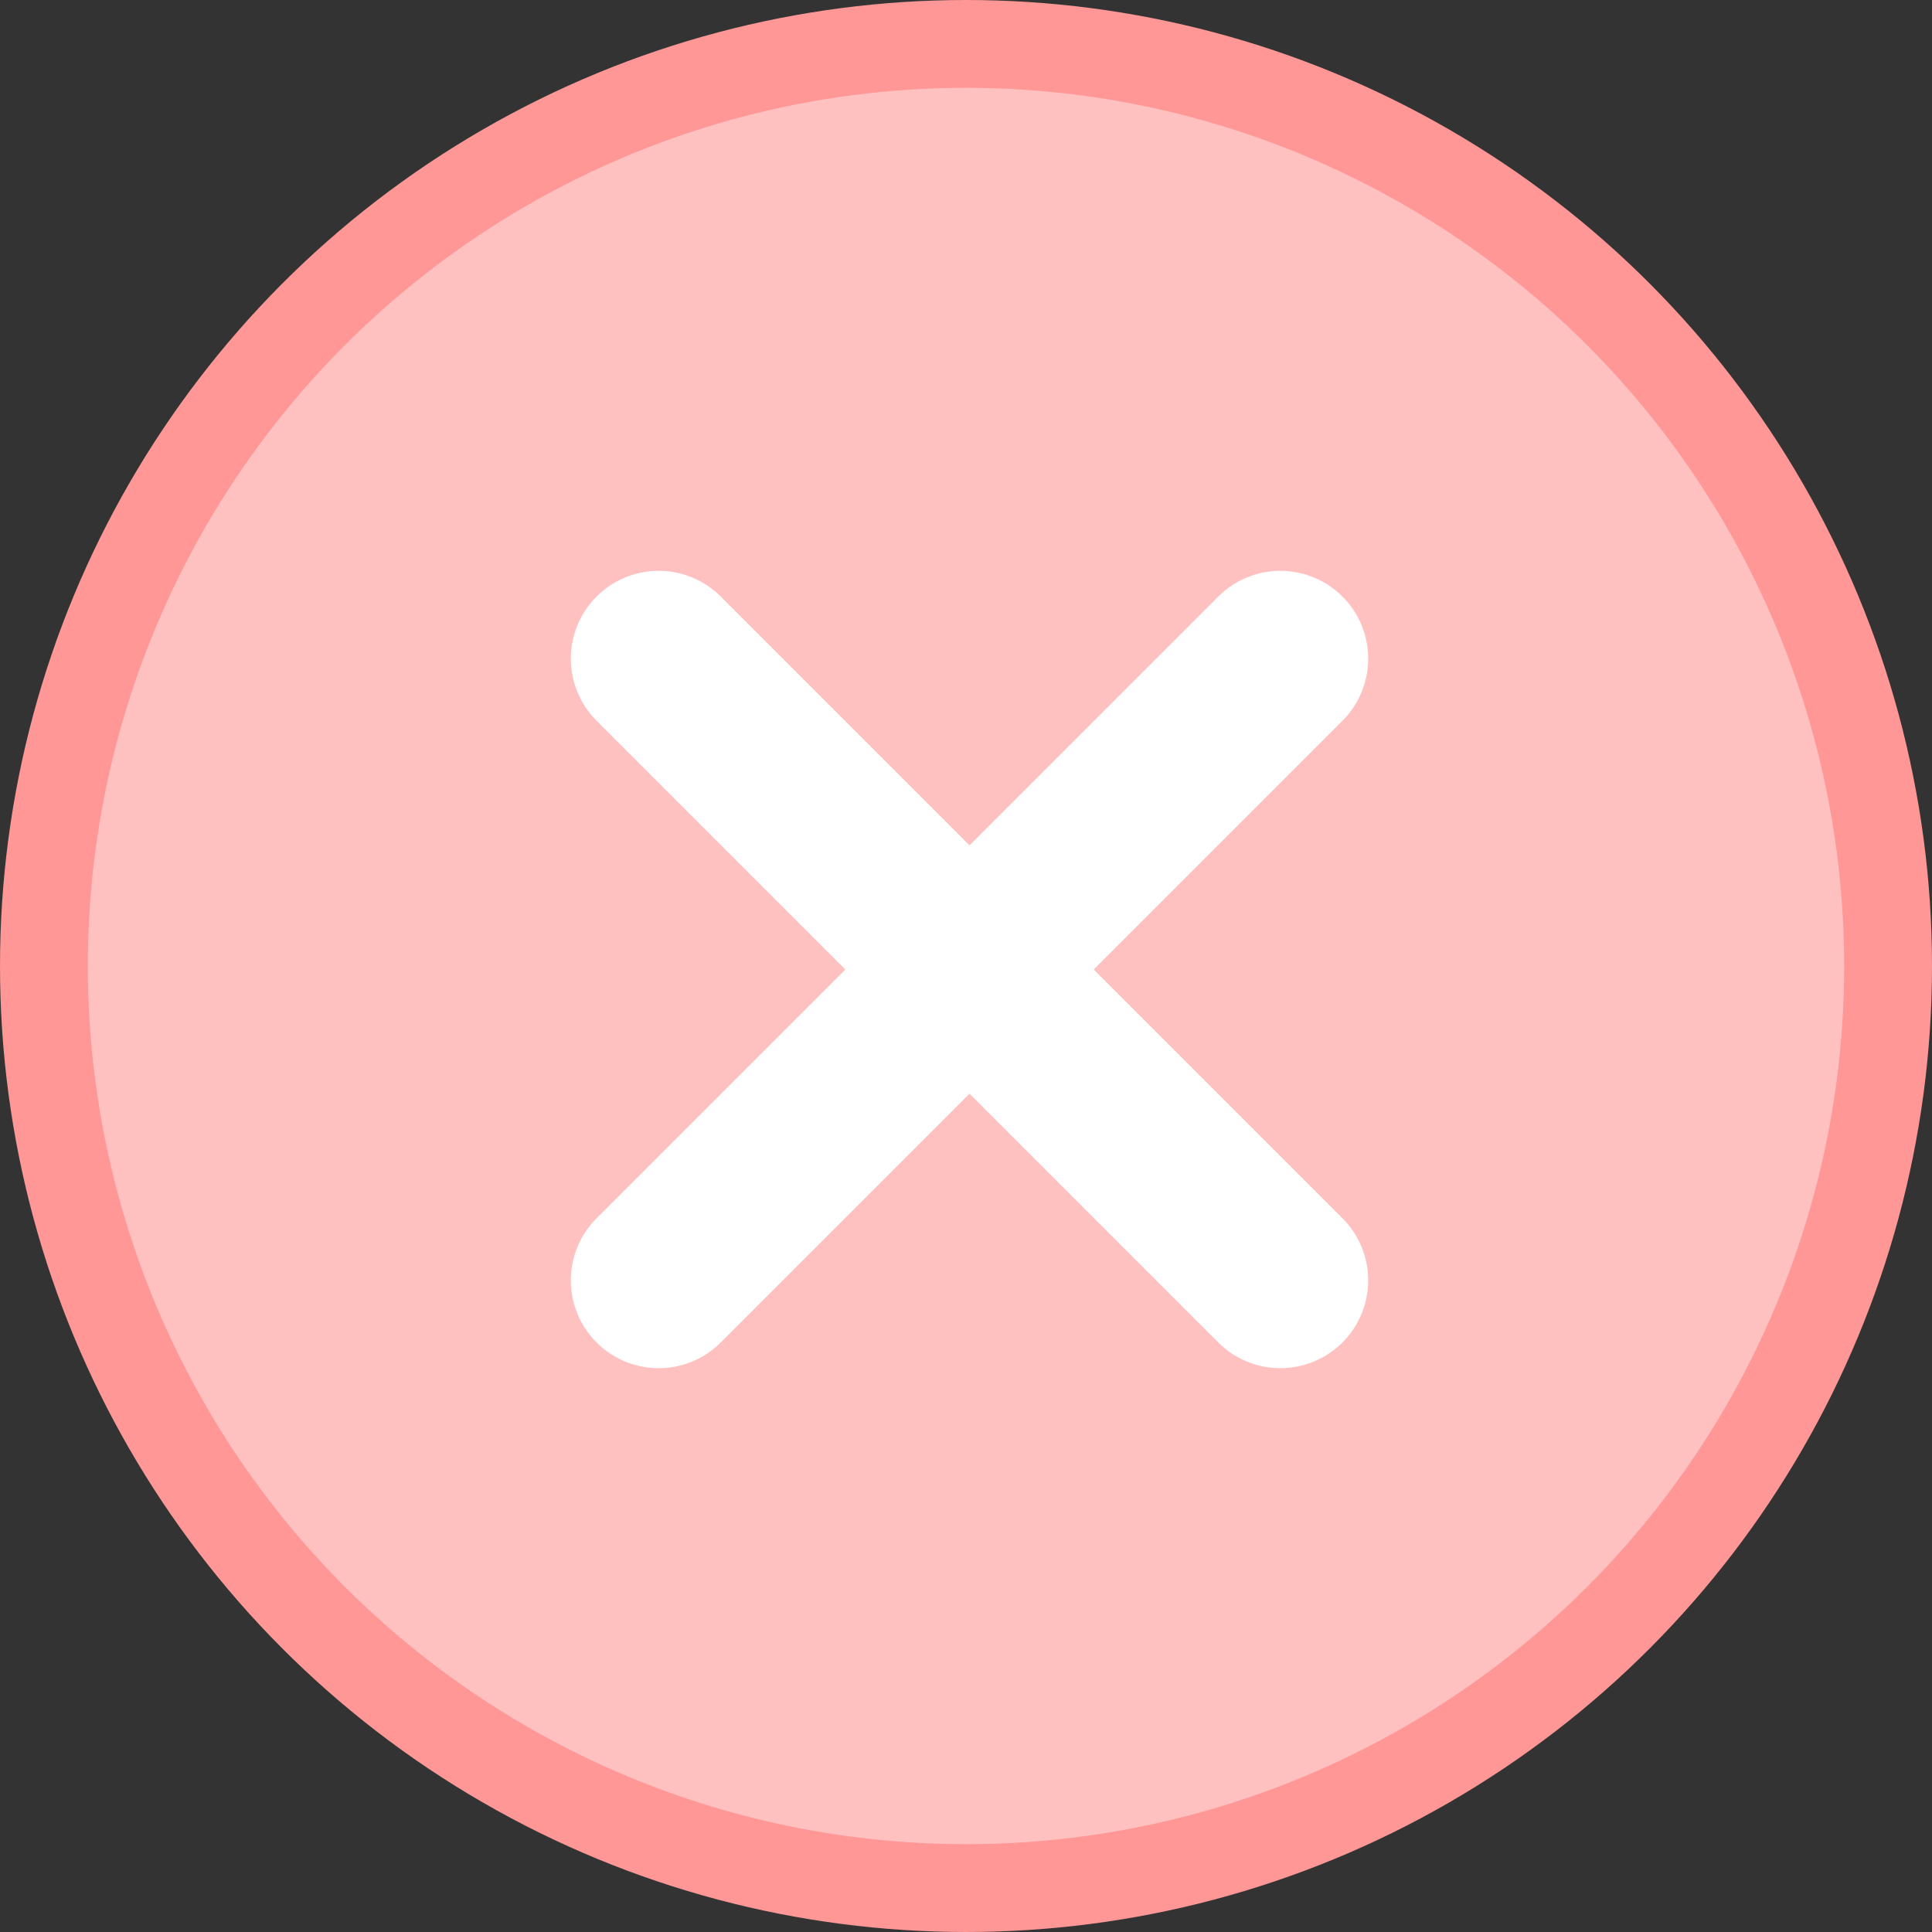 <svg width="66" height="66" viewBox="0 0 66 66" fill="none" xmlns="http://www.w3.org/2000/svg">
<rect x="0" y="0" width="66" height="66" fill="#333333" stroke="none"/>
<circle cx="33" cy="33" r="31.5" fill="#FFC0C0" stroke="#FF9797" stroke-width="3"/>
<path d="M22.5 22.5L43.739 43.739" stroke="white" stroke-width="6" stroke-linecap="round" stroke-linejoin="round"/>
<path d="M43.739 22.5L22.5 43.739" stroke="white" stroke-width="6" stroke-linecap="round" stroke-linejoin="round"/>
</svg>
